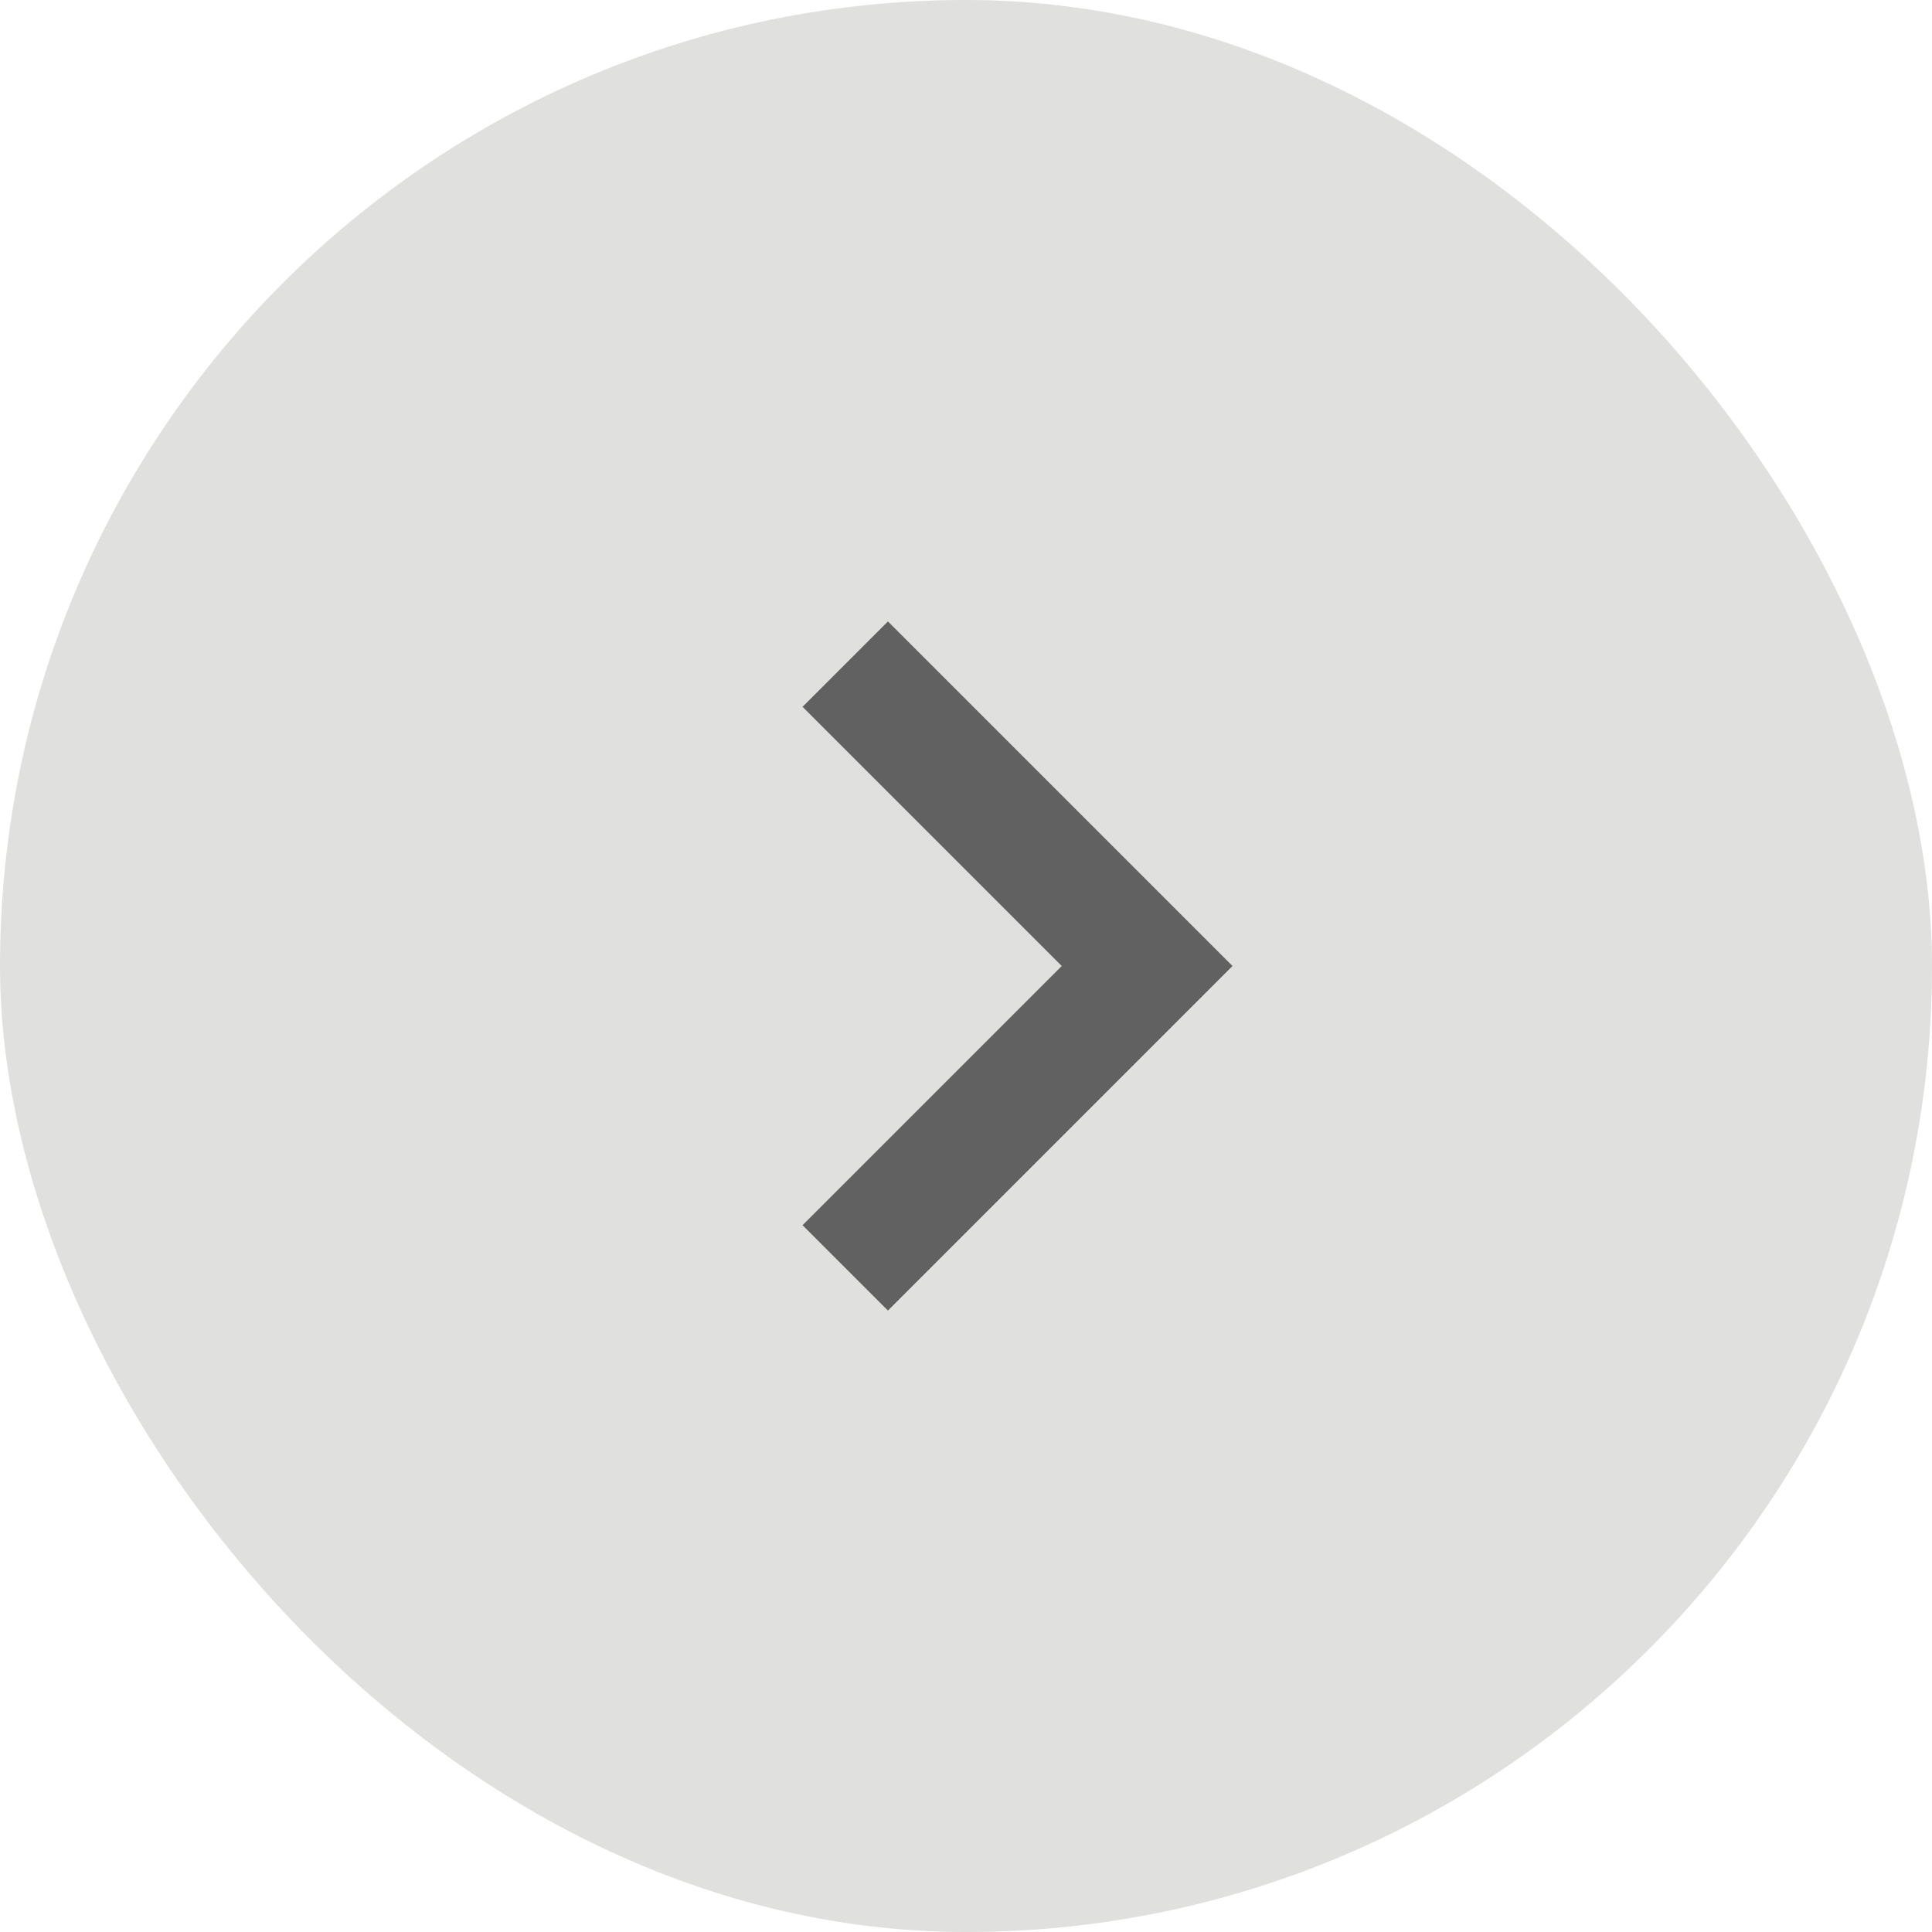 <svg width="32" height="32" viewBox="0 0 32 32" fill="none" xmlns="http://www.w3.org/2000/svg">
<rect width="32" height="32" rx="16" fill="#E0E0DF"/>
<path d="M14 11L19 16L14 21" stroke="#616161" stroke-width="2"/>
</svg>

